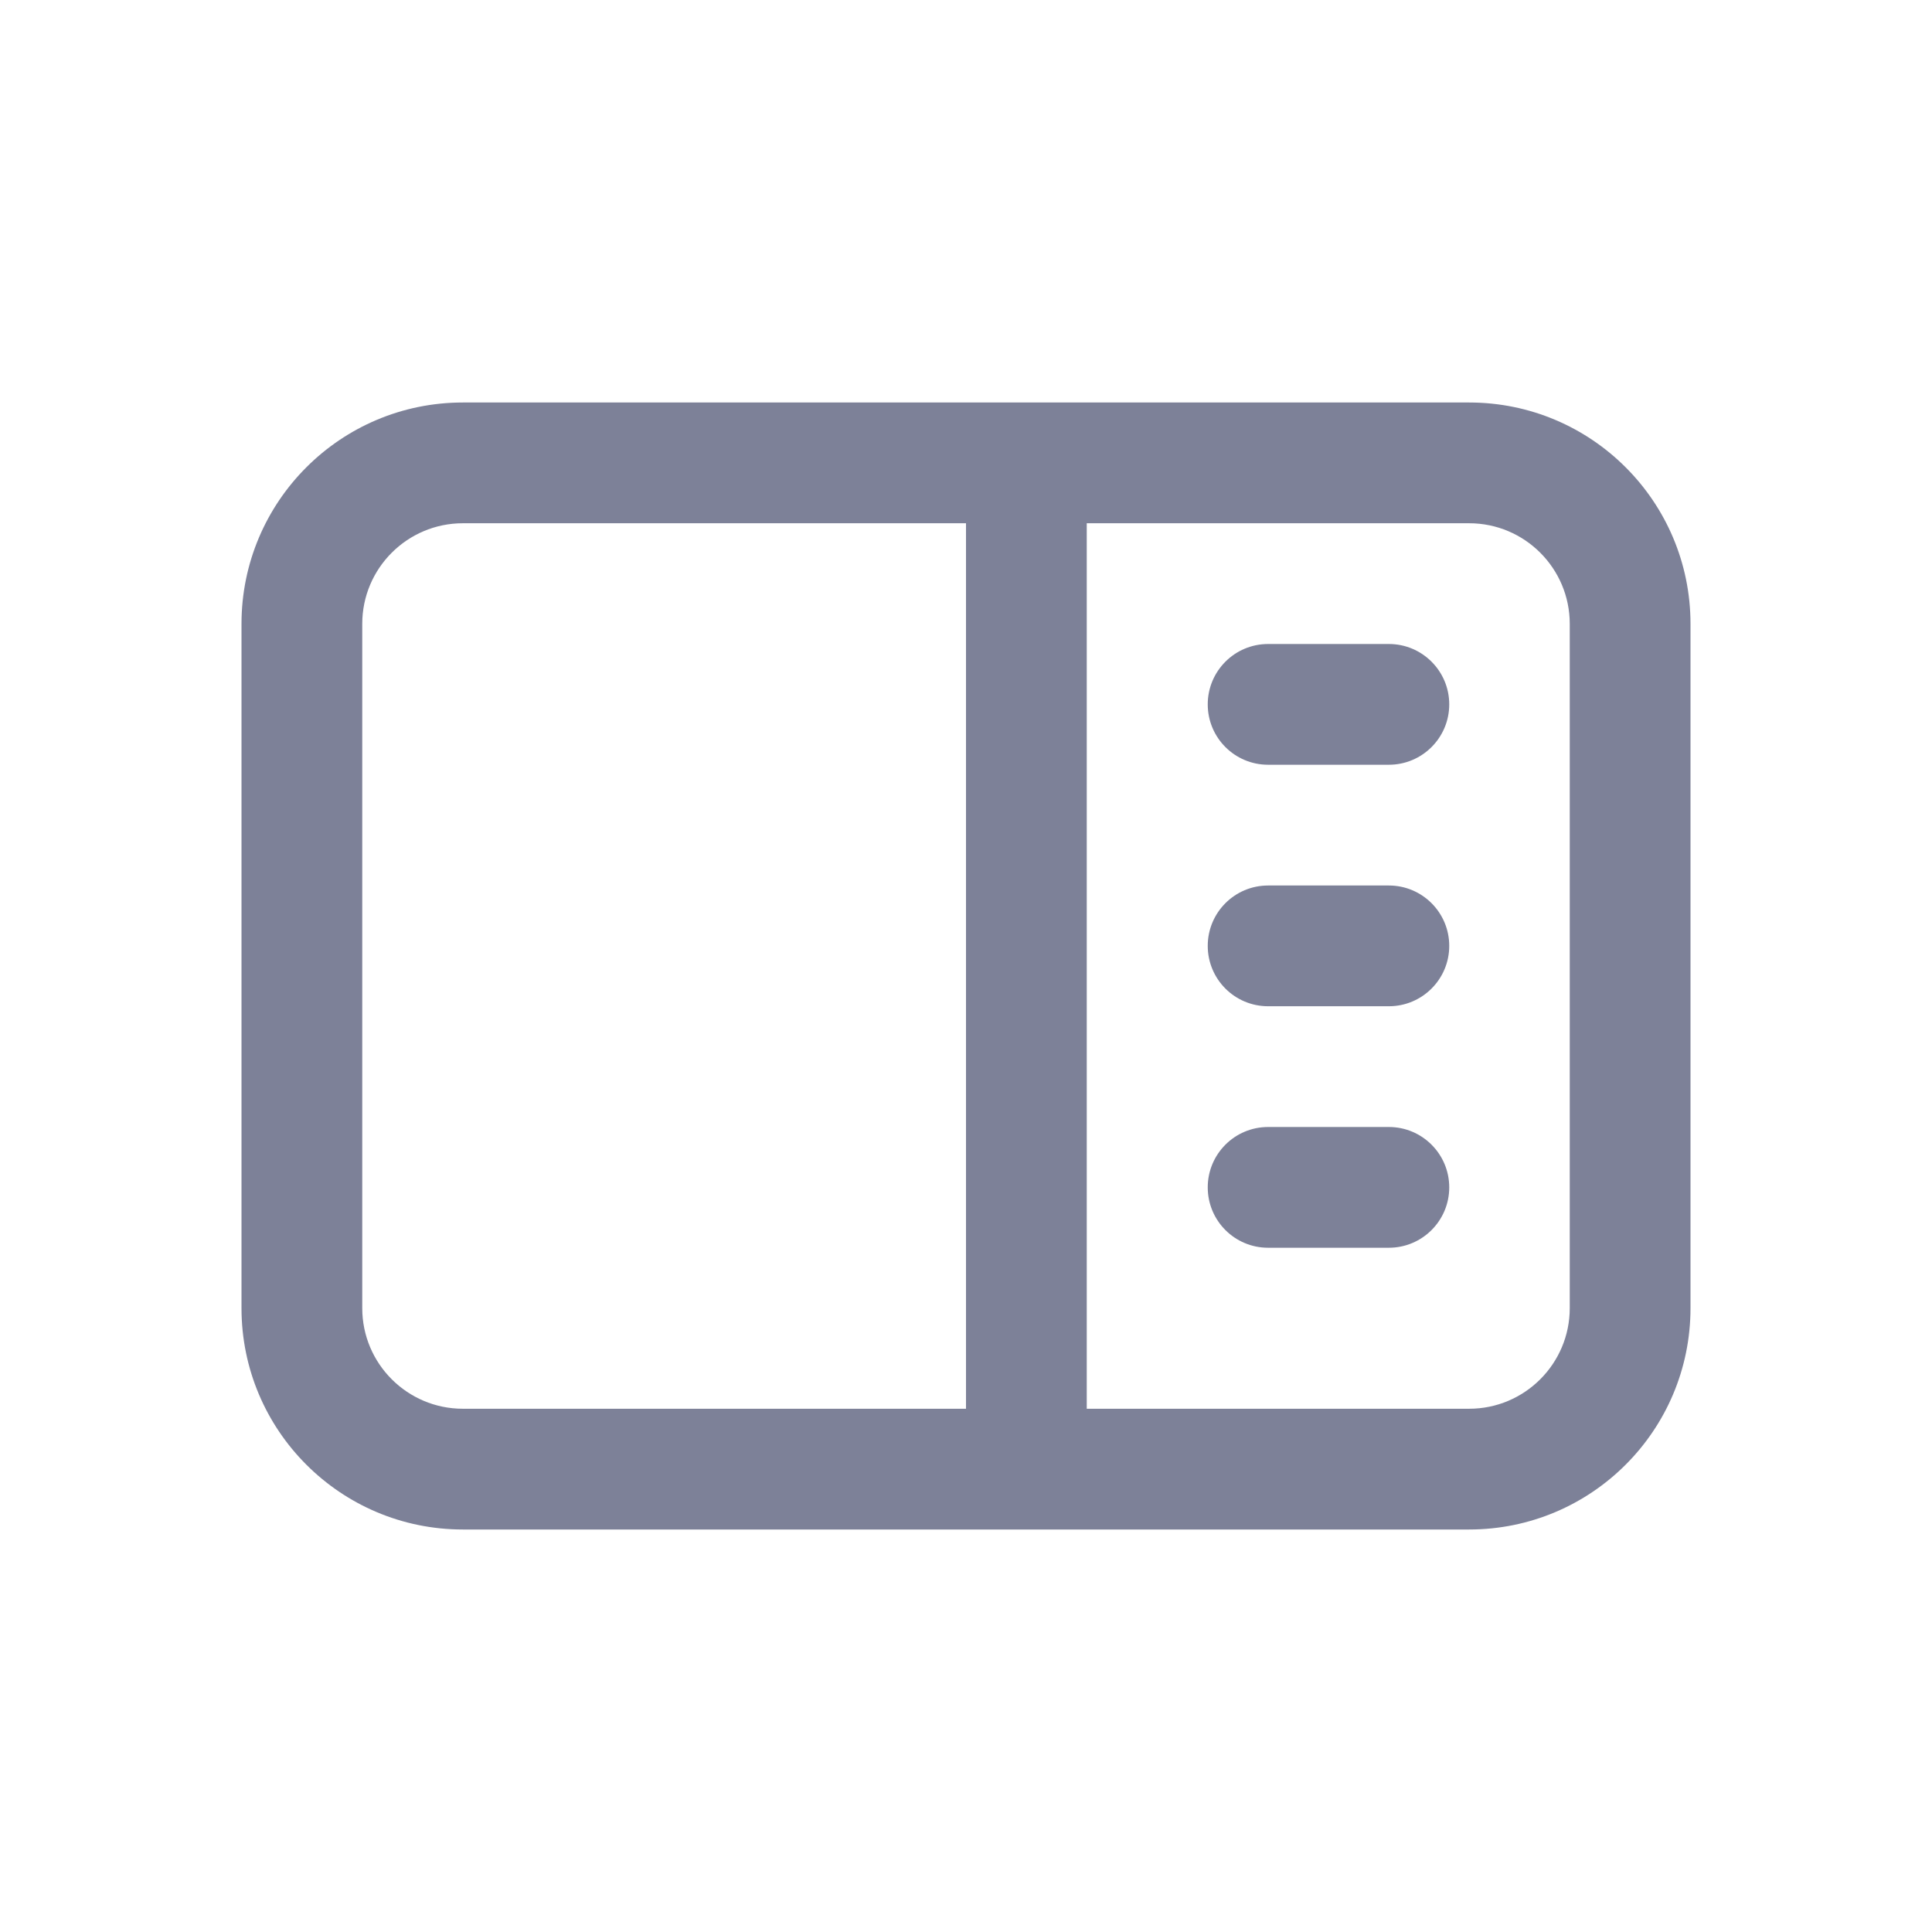 <svg width="24" height="24" viewBox="0 0 24 24" fill="none" xmlns="http://www.w3.org/2000/svg">
<path d="M17.253 9.5C17.667 9.5 18.003 9.164 18.003 8.75C18.003 8.336 17.667 8 17.253 8H15.753C15.338 8 15.003 8.336 15.003 8.75C15.003 9.164 15.338 9.5 15.753 9.5H17.253Z" fill="#7D8198"/>
<path d="M18.003 11.75C18.003 12.164 17.667 12.5 17.253 12.5H15.753C15.338 12.5 15.003 12.164 15.003 11.75C15.003 11.336 15.338 11 15.753 11H17.253C17.667 11 18.003 11.336 18.003 11.75Z" fill="#7D8198"/>
<path d="M17.253 15.5C17.667 15.5 18.003 15.164 18.003 14.75C18.003 14.336 17.667 14 17.253 14H15.753C15.338 14 15.003 14.336 15.003 14.75C15.003 15.164 15.338 15.5 15.753 15.5H17.253Z" fill="#7D8198"/>
<path fill-rule="evenodd" clip-rule="evenodd" d="M3 7.75C3 6.231 4.231 5 5.75 5H18.25C19.769 5 21 6.231 21 7.75V16.25C21 17.769 19.769 19 18.25 19H5.75C4.231 19 3 17.769 3 16.25V7.75ZM5.75 6.5C5.06 6.5 4.5 7.06 4.5 7.75V16.25C4.5 16.94 5.06 17.5 5.75 17.5H12L12 6.5H5.75ZM18.25 17.5H13.5L13.5 6.5H18.25C18.94 6.5 19.5 7.06 19.5 7.75V16.25C19.5 16.94 18.94 17.5 18.25 17.5Z" fill="#7D8198"/>
</svg>
